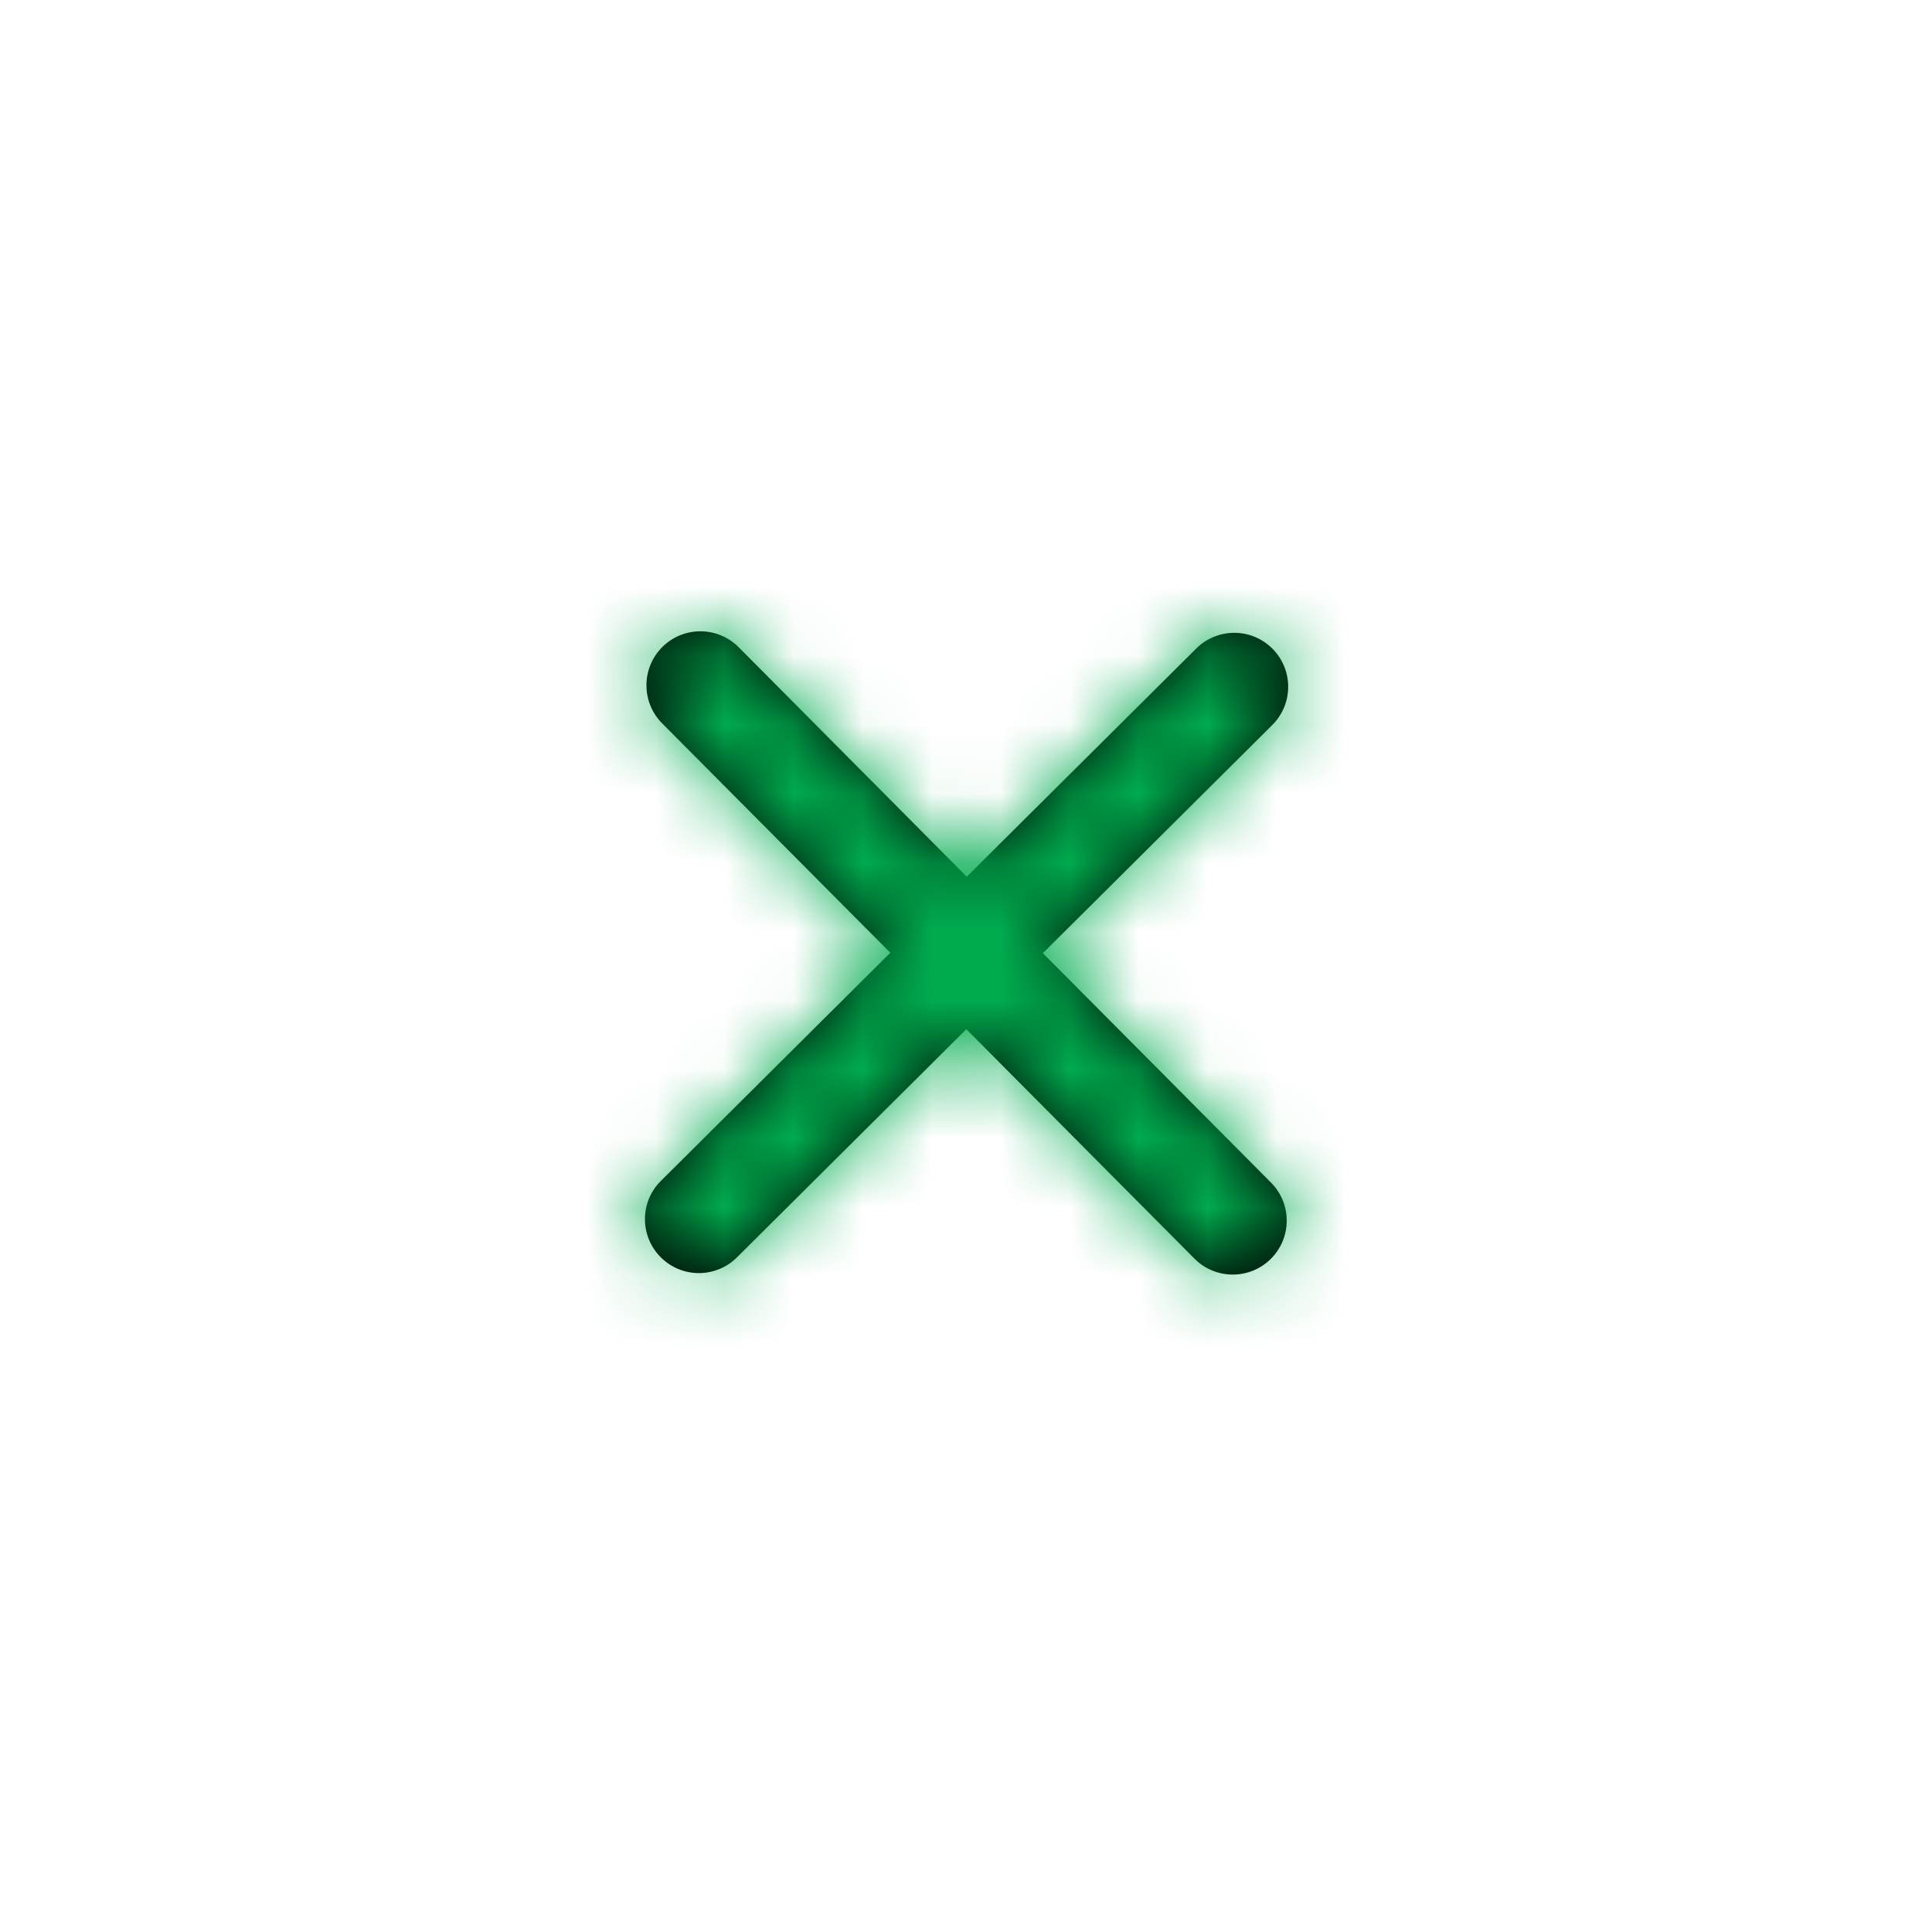 <svg width="28" height="28" viewBox="0 0 28 28" fill="none" xmlns="http://www.w3.org/2000/svg">
<path fill-rule="evenodd" clip-rule="evenodd" d="M18.42 17.139L15.114 13.814L18.439 10.507C18.745 10.203 18.746 9.708 18.442 9.402C18.138 9.096 17.643 9.094 17.337 9.399L14.011 12.706L10.705 9.38C10.4 9.074 9.906 9.072 9.599 9.377C9.293 9.682 9.292 10.177 9.596 10.483L12.903 13.808L9.578 17.115C9.271 17.419 9.27 17.914 9.575 18.22C9.879 18.526 10.373 18.528 10.68 18.223L14.005 14.916L17.312 18.242C17.616 18.547 18.111 18.549 18.417 18.245C18.724 17.94 18.725 17.445 18.42 17.139Z" fill="black"/>
<mask id="mask0_89_1027" style="mask-type:alpha" maskUnits="userSpaceOnUse" x="9" y="9" width="10" height="10">
<path fill-rule="evenodd" clip-rule="evenodd" d="M18.42 17.139L15.114 13.814L18.439 10.507C18.745 10.203 18.746 9.708 18.442 9.402C18.138 9.096 17.643 9.094 17.337 9.399L14.011 12.706L10.705 9.38C10.4 9.074 9.906 9.072 9.599 9.377C9.293 9.682 9.292 10.177 9.596 10.483L12.903 13.808L9.578 17.115C9.271 17.419 9.27 17.914 9.575 18.22C9.879 18.526 10.373 18.528 10.68 18.223L14.005 14.916L17.312 18.242C17.616 18.547 18.111 18.549 18.417 18.245C18.724 17.94 18.725 17.445 18.42 17.139Z" fill="white"/>
</mask>
<g mask="url(#mask0_89_1027)">
<rect x="14.046" y="0.547" width="18.758" height="18.758" transform="rotate(45.16 14.046 0.547)" fill="#00AC4E"/>
</g>
</svg>
